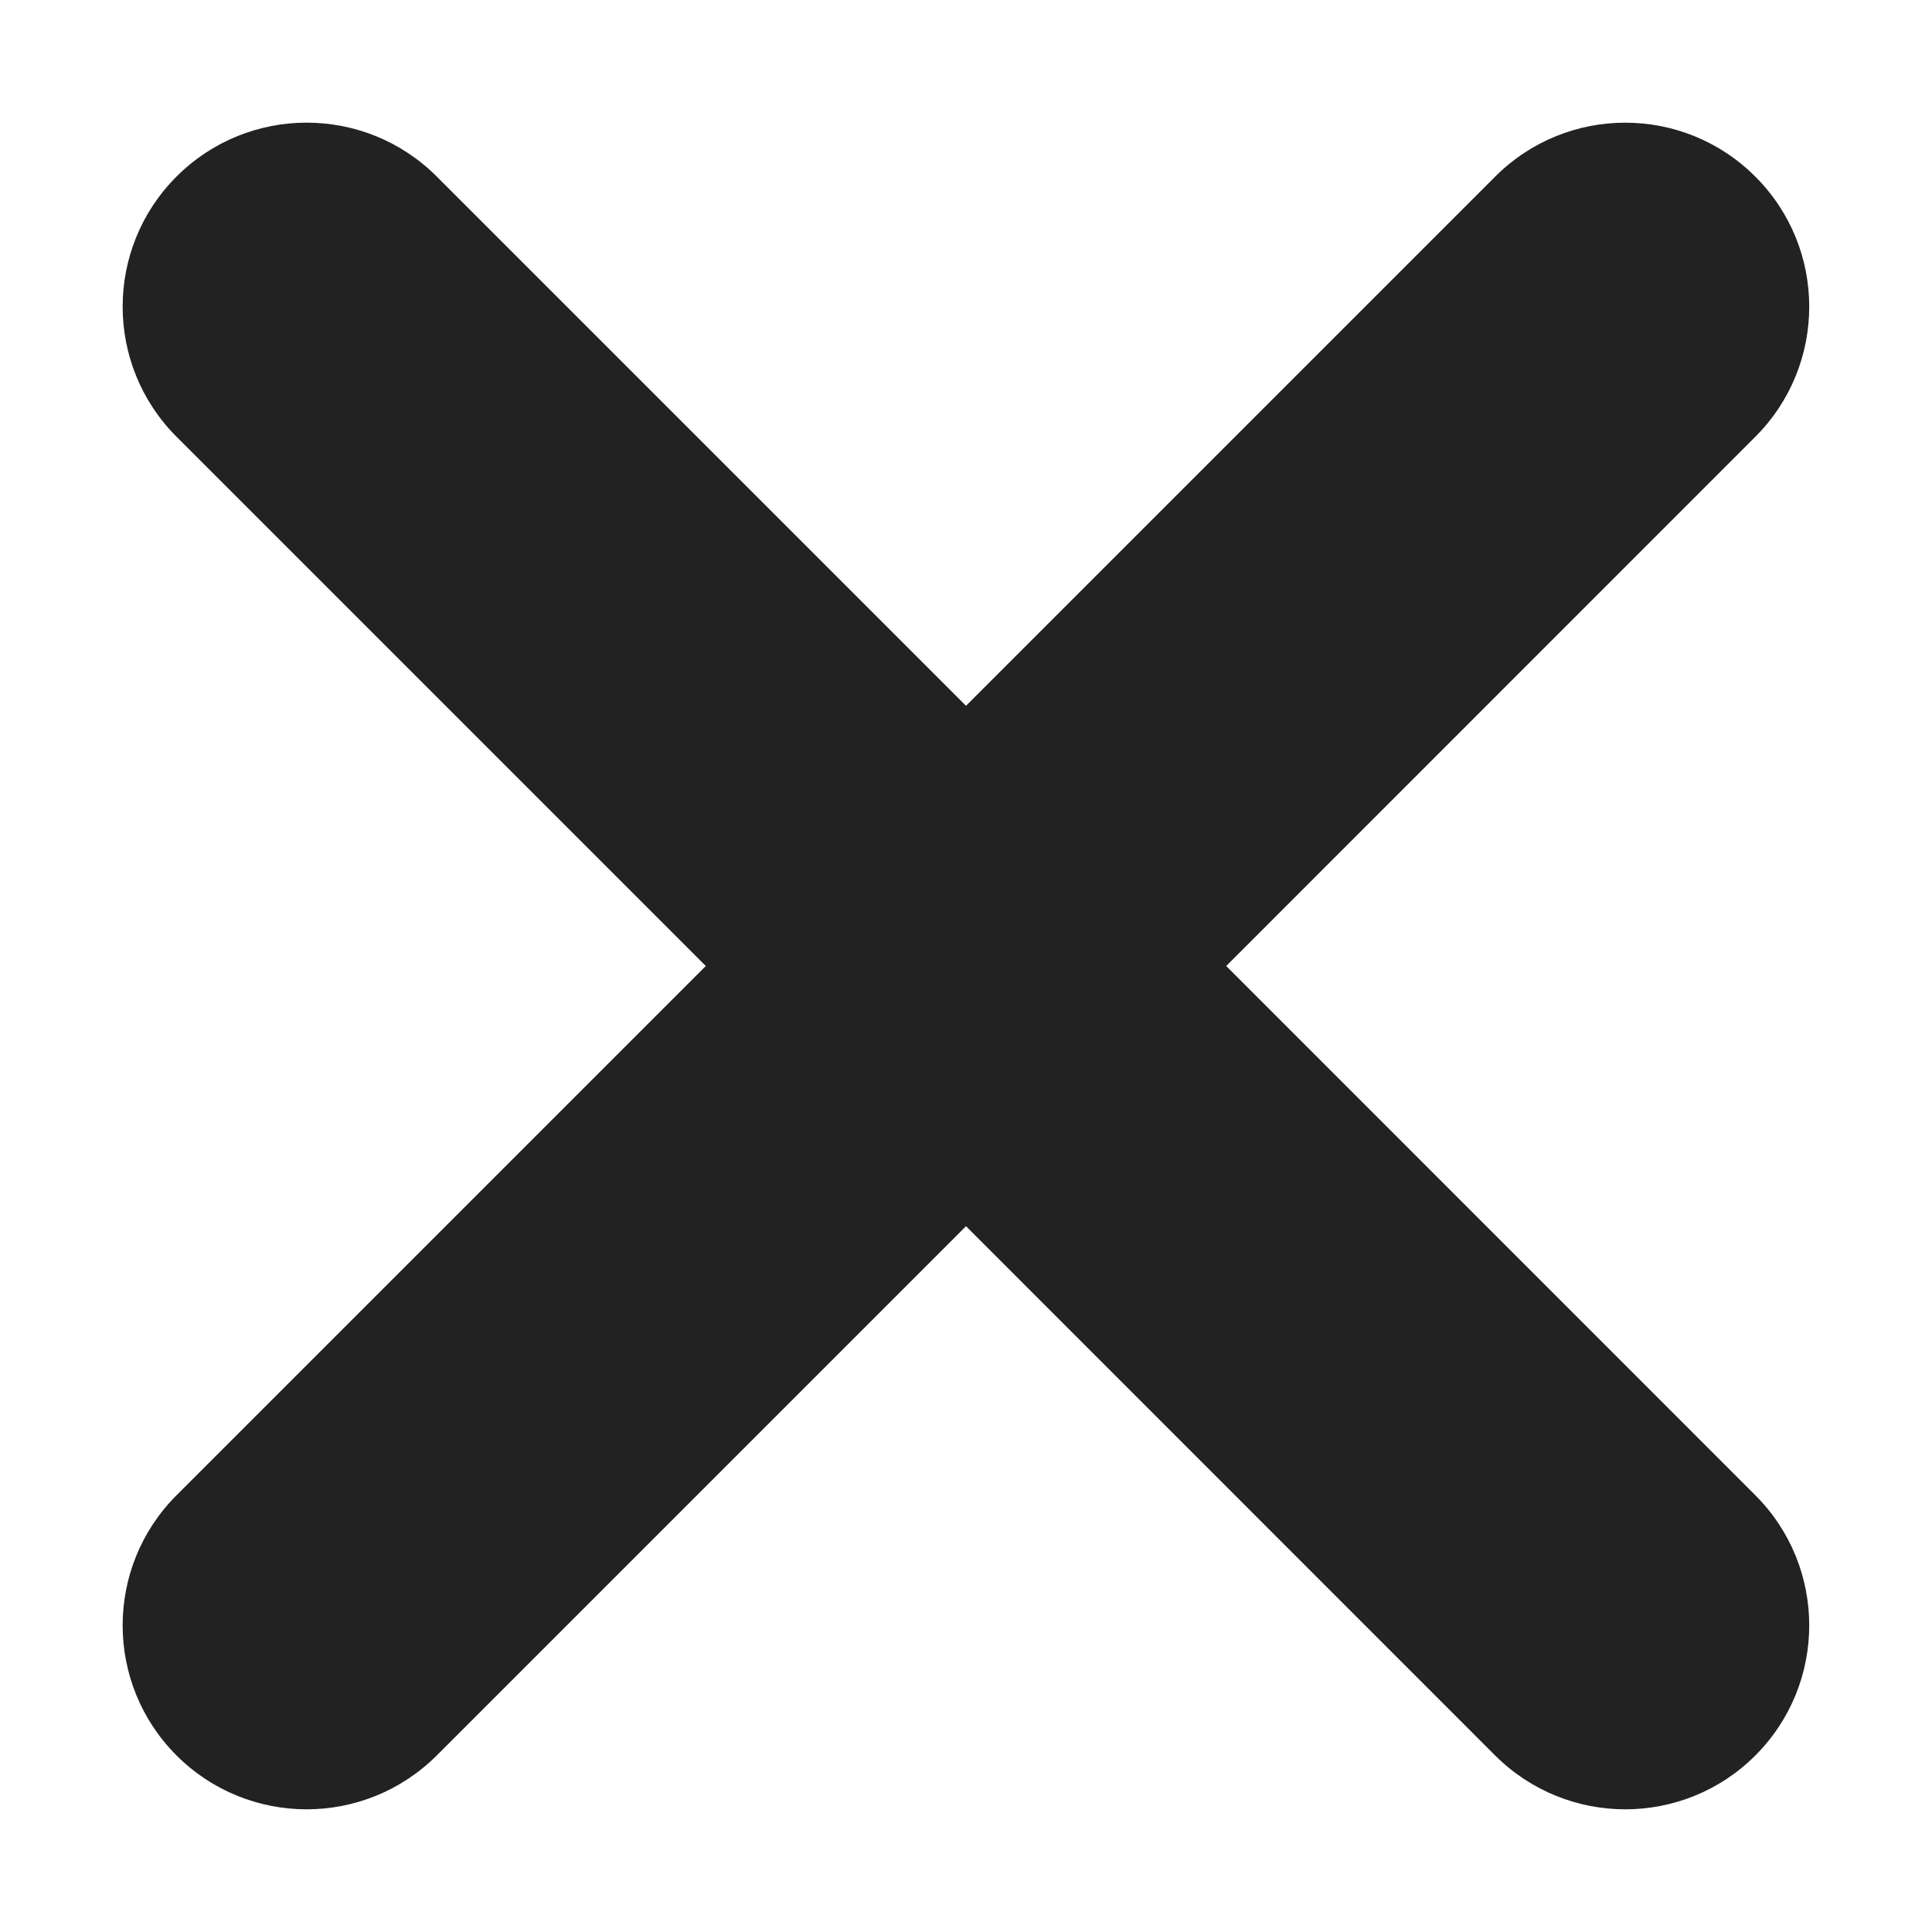 <svg width="16" height="16" viewBox="0 0 16 16" fill="none" xmlns="http://www.w3.org/2000/svg">
<path d="M14.537 1.463C13.942 0.867 12.977 0.867 12.382 1.463L8 5.845L3.617 1.462C3.022 0.867 2.057 0.867 1.462 1.462C0.867 2.057 0.867 3.022 1.462 3.617L5.845 8L1.462 12.383C0.867 12.978 0.867 13.943 1.462 14.538C1.759 14.835 2.15 14.984 2.539 14.984C2.929 14.984 3.319 14.835 3.617 14.538L8 10.155L12.382 14.538C12.68 14.835 13.07 14.984 13.46 14.984C13.85 14.984 14.24 14.835 14.537 14.538C15.132 13.943 15.132 12.978 14.537 12.383L10.155 8L14.537 3.617C15.132 3.022 15.132 2.057 14.537 1.463Z" fill="#222222"/>
</svg>
